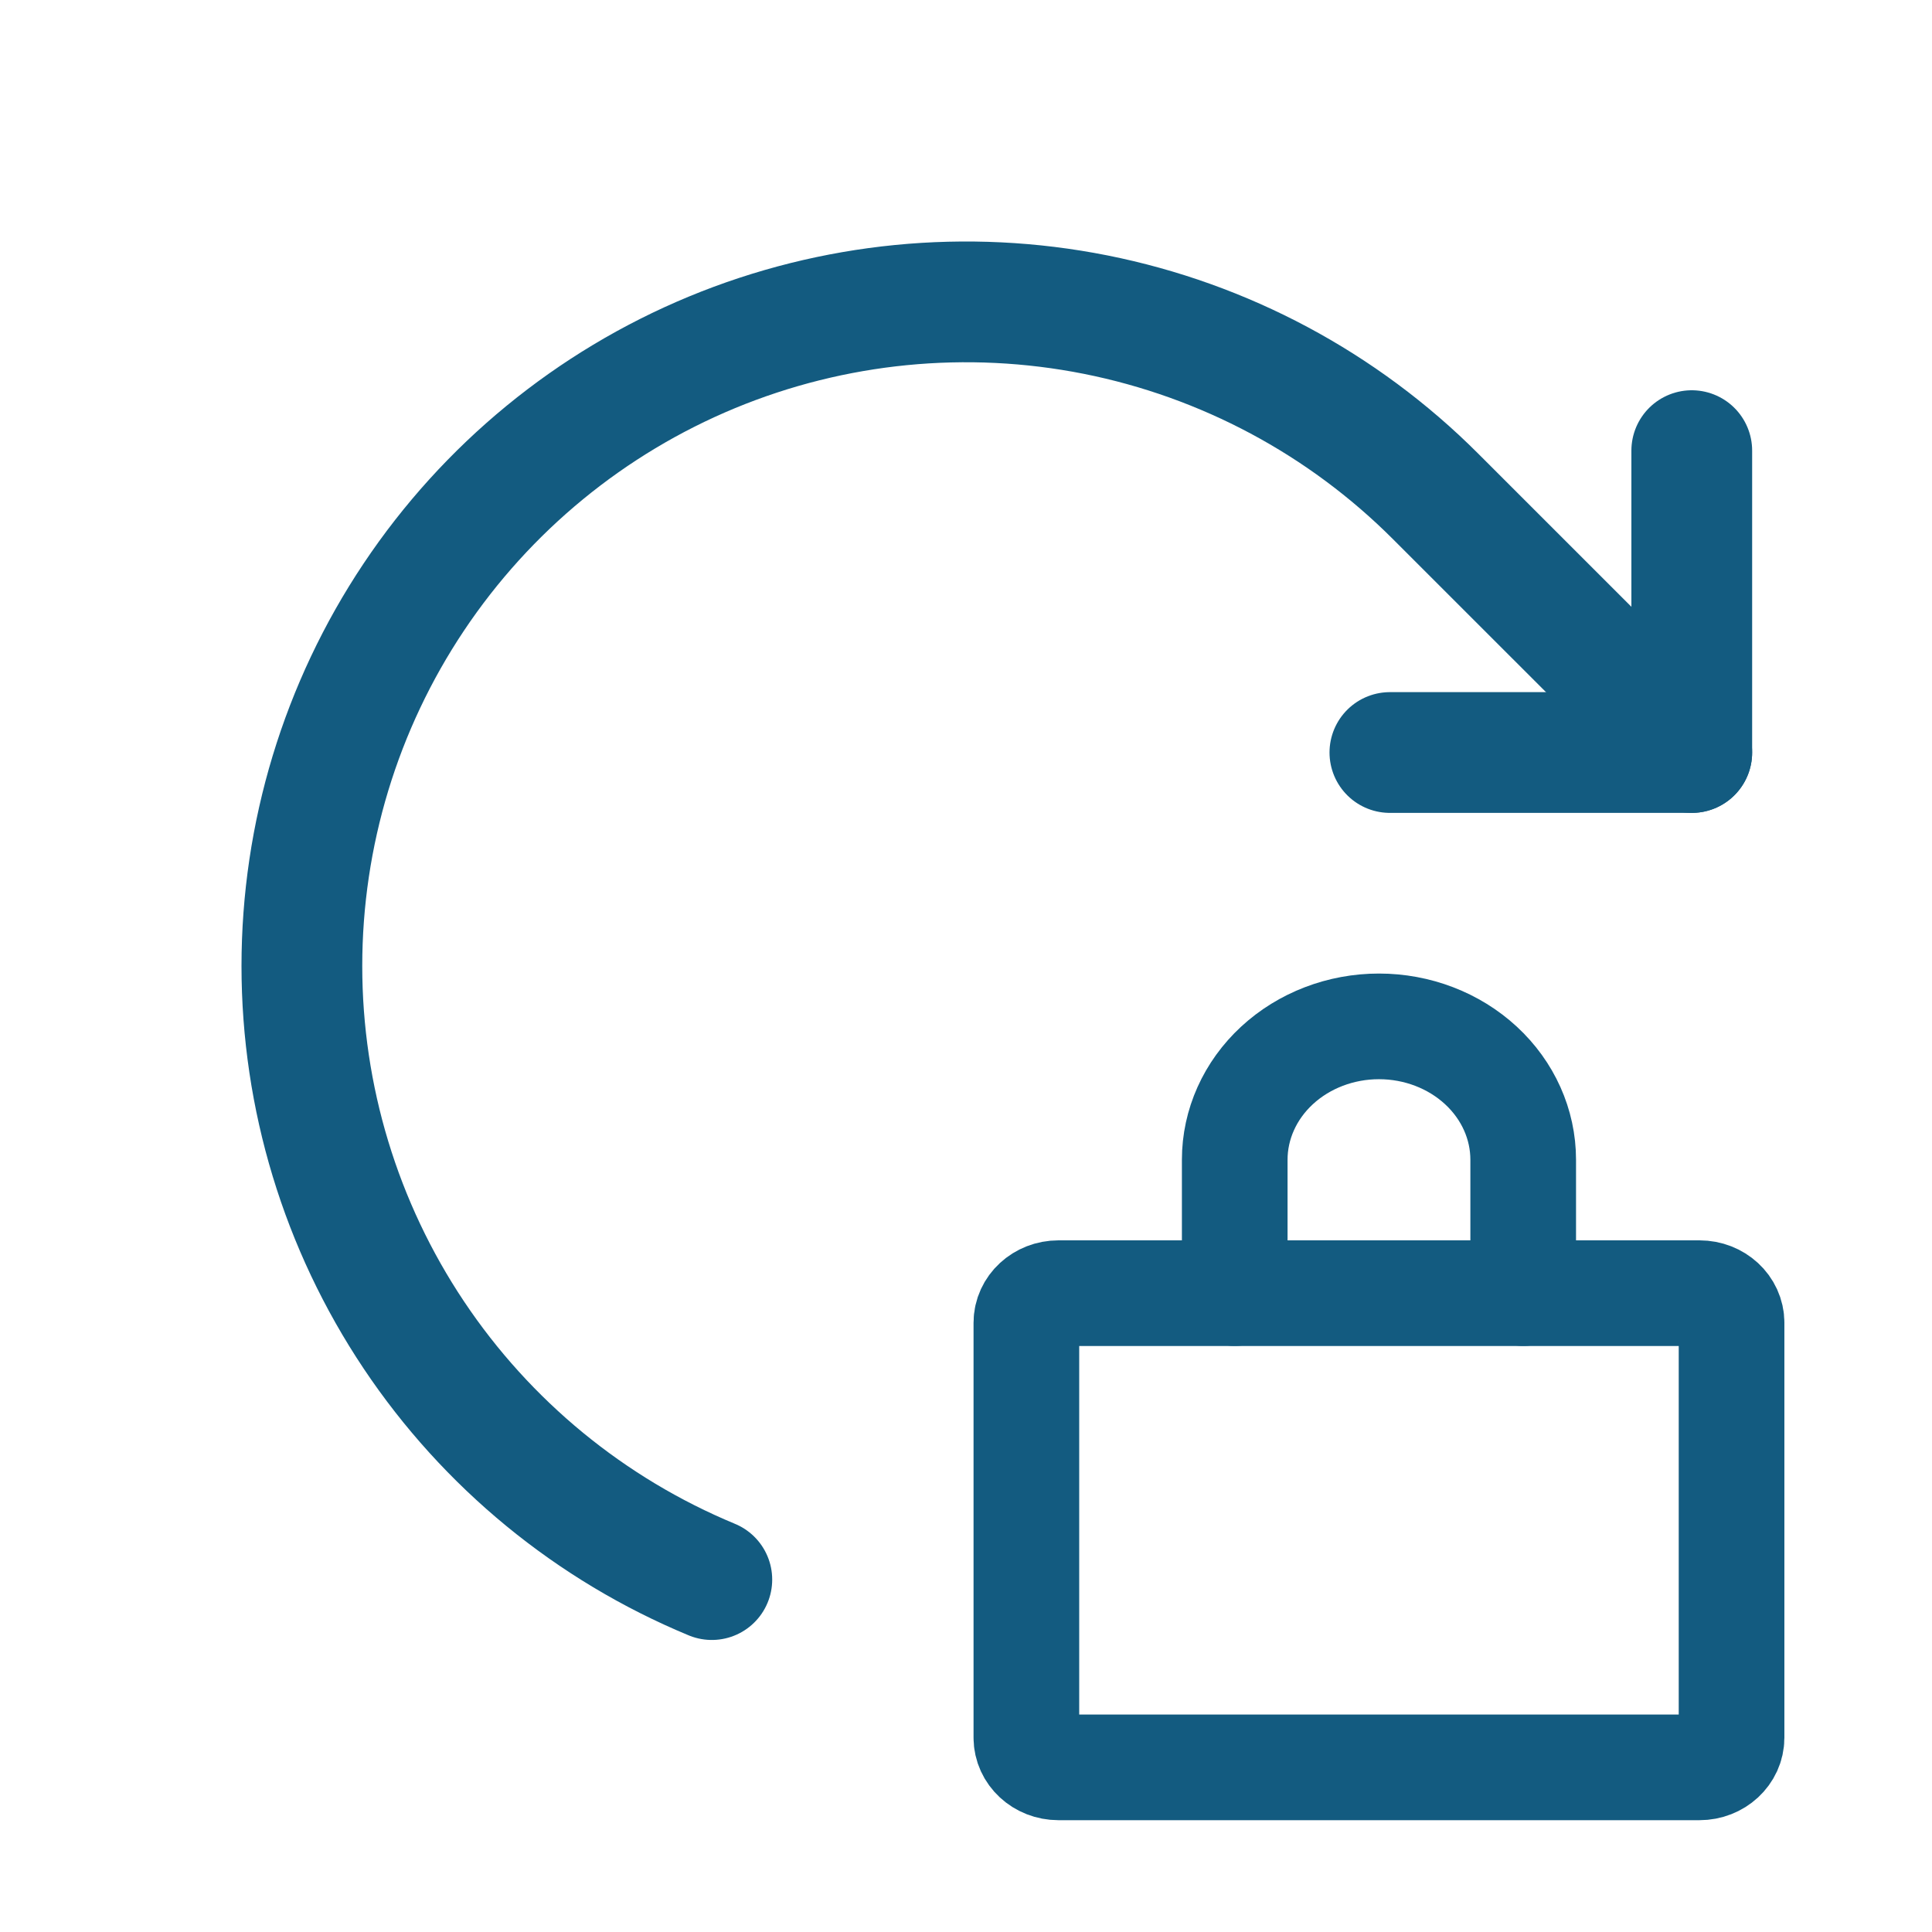 <svg width="32" height="32" viewBox="0 0 32 32" fill="none" xmlns="http://www.w3.org/2000/svg">
<path d="M23.021 12.464H28.021V7.464" stroke="#135B80" stroke-width="2" stroke-linecap="round" stroke-linejoin="round"/>
<path d="M11.79 26.163C9.78 25.33 8.063 23.92 6.854 22.111C5.645 20.302 5 18.176 5 16C5 13.824 5.645 11.698 6.854 9.889C8.063 8.08 9.78 6.67 11.79 5.837C13.8 5.005 16.012 4.787 18.146 5.211C20.28 5.636 22.24 6.683 23.778 8.222L28.021 12.464" stroke="#135B80" stroke-width="2" stroke-linecap="round" stroke-linejoin="round"/>
<path d="M28.149 21.419H17.531C17.238 21.419 17 21.638 17 21.909V28.782C17 29.053 17.238 29.273 17.531 29.273H28.149C28.442 29.273 28.68 29.053 28.68 28.782V21.909C28.68 21.638 28.442 21.419 28.149 21.419Z" stroke="#135B80" stroke-width="1.75" stroke-linecap="round" stroke-linejoin="round"/>
<path d="M20.451 21.418V19.209C20.451 18.623 20.703 18.061 21.151 17.647C21.599 17.233 22.206 17 22.84 17C23.474 17 24.081 17.233 24.529 17.647C24.977 18.061 25.229 18.623 25.229 19.209V21.418" stroke="#135B80" stroke-width="1.75" stroke-linecap="round" stroke-linejoin="round"/>
</svg>
